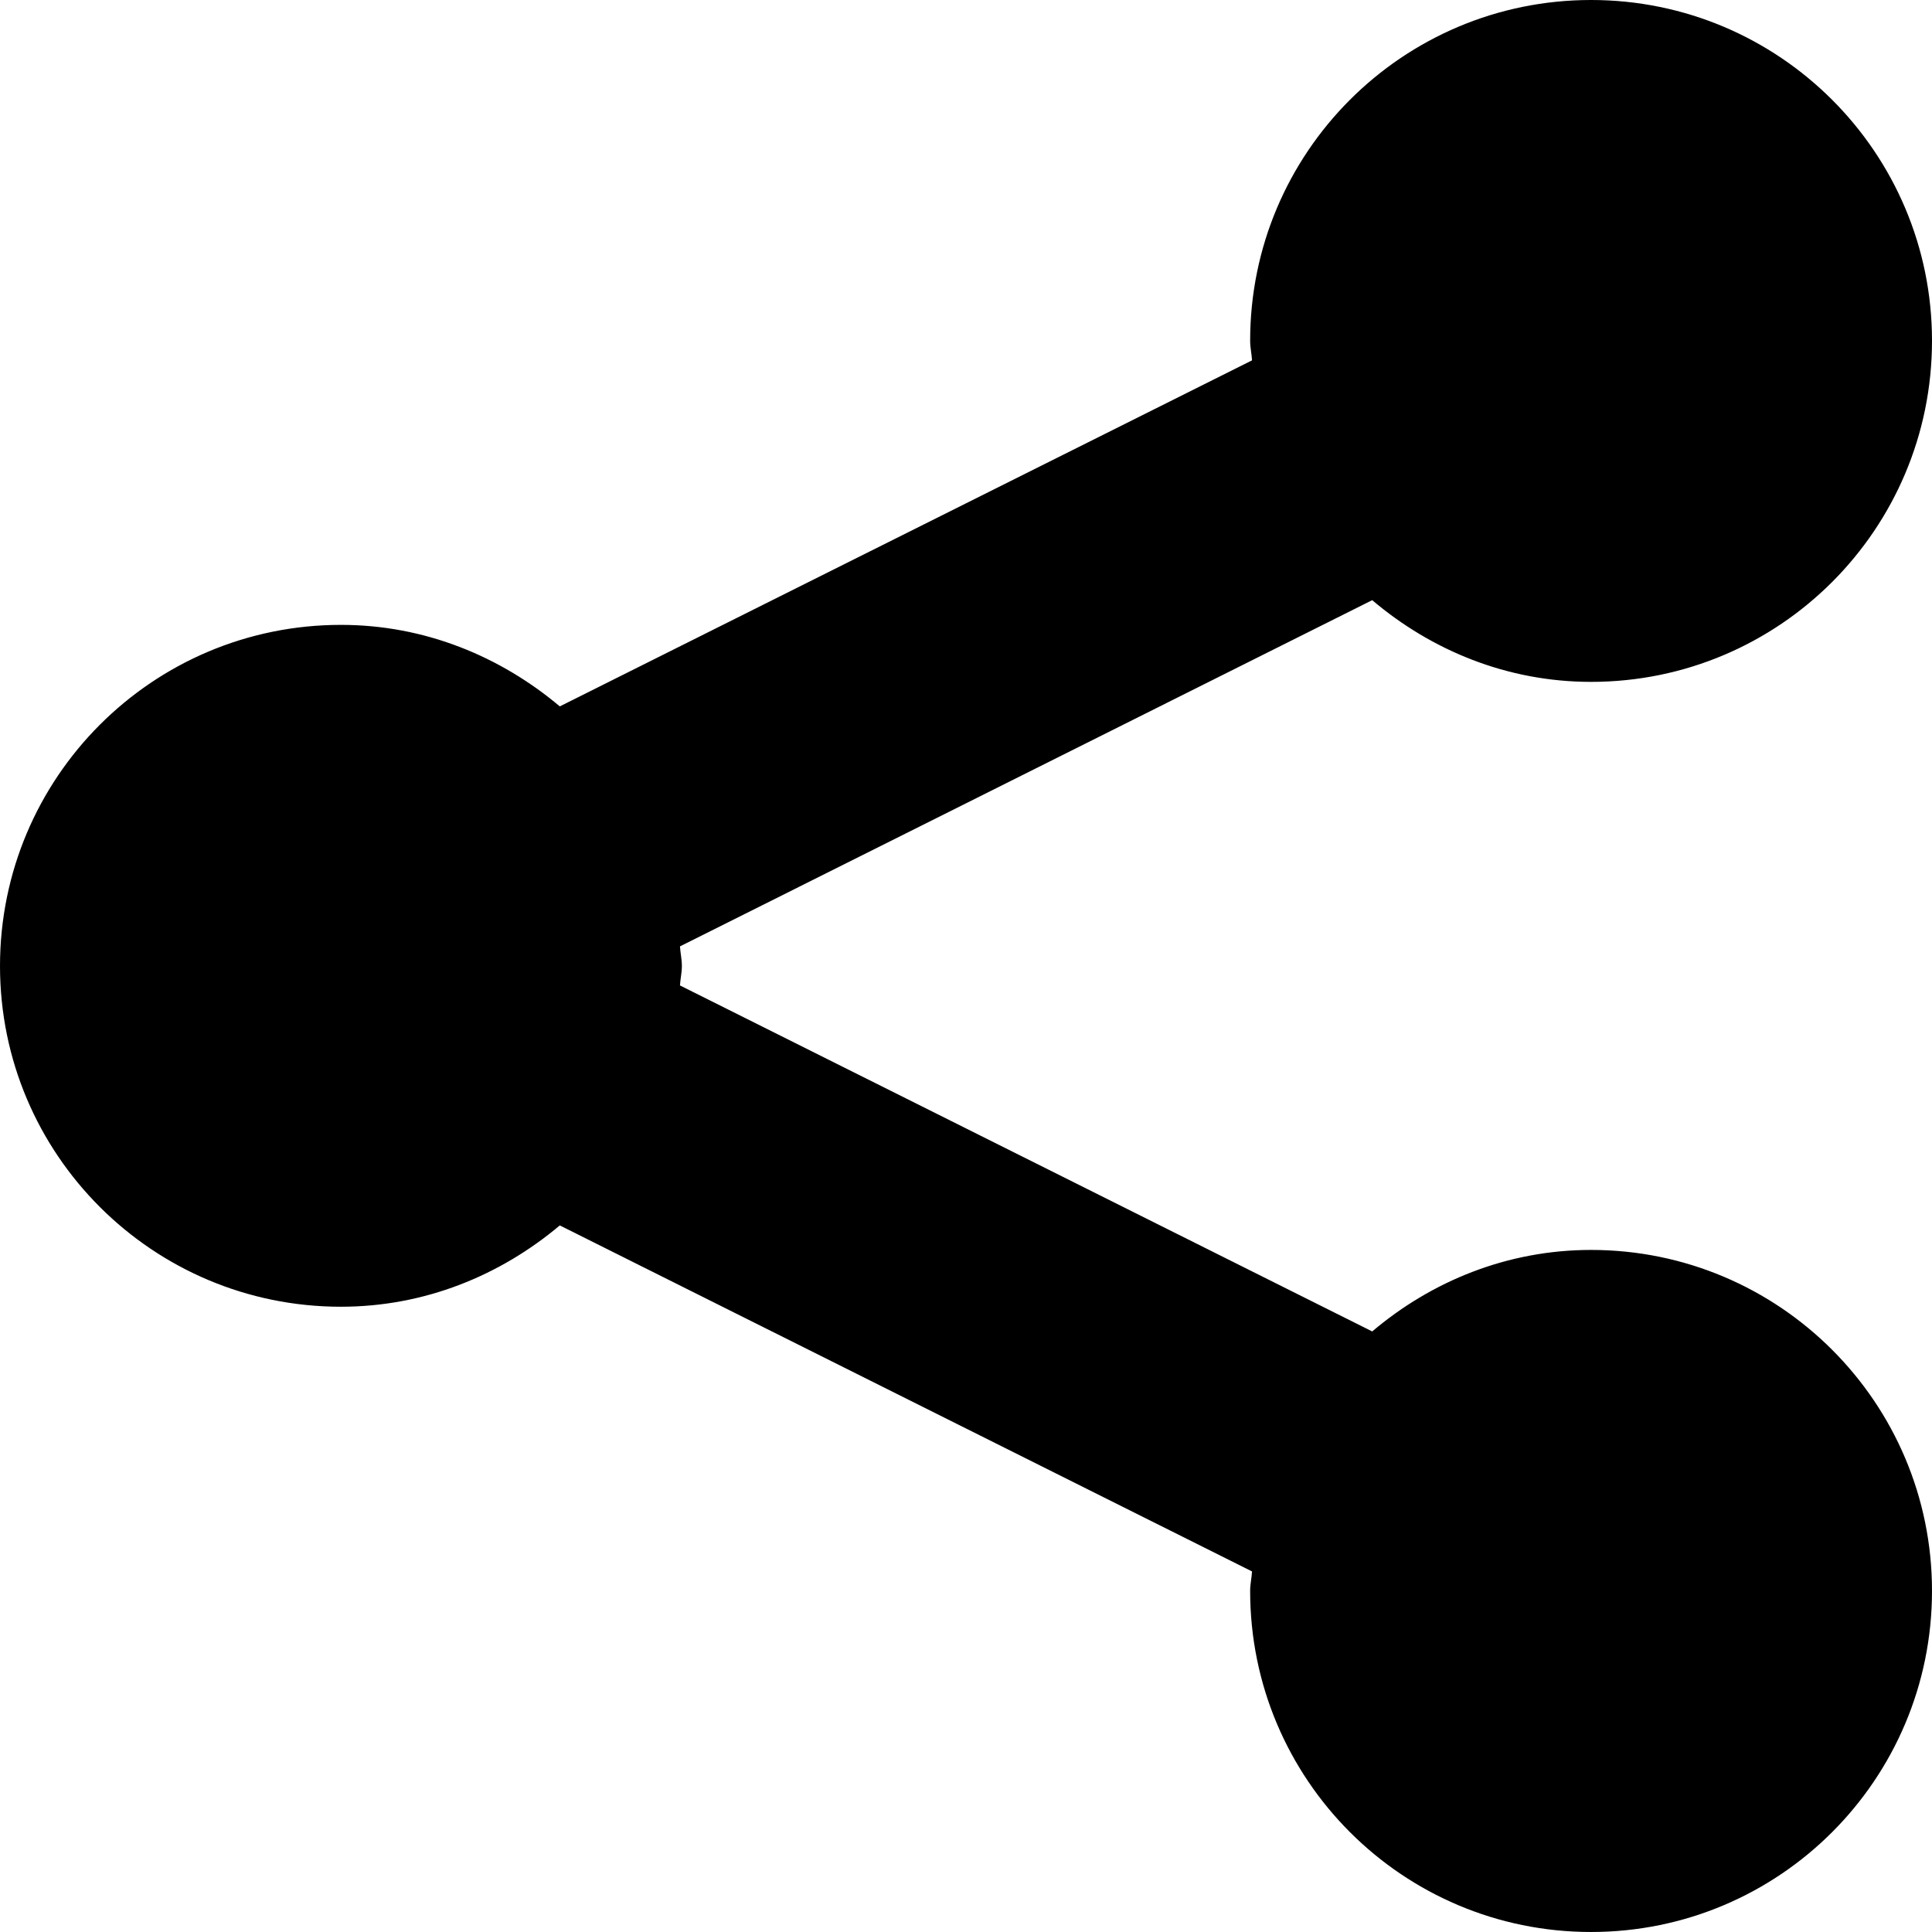 <svg xmlns="http://www.w3.org/2000/svg" viewBox="0 0 430.117 430.118"><path d="M151.804 215.059c0 1.475-.336 2.856-.423 4.326l154.111 77.03c13.194-11.173 30.075-18.146 48.725-18.146 41.925.009 75.9 33.985 75.9 75.905 0 41.967-33.976 75.942-75.9 75.942-41.961 0-75.9-33.976-75.9-75.942 0-1.512.336-2.861.42-4.326l-154.111-77.035c-13.234 11.131-30.075 18.104-48.725 18.104-41.922 0-75.9-33.938-75.9-75.858 0-41.962 33.979-75.945 75.9-75.945 18.649 0 35.496 7.017 48.725 18.148l154.111-77.035c-.084-1.473-.42-2.858-.42-4.368 0-41.88 33.939-75.859 75.9-75.859 41.925 0 75.9 33.979 75.9 75.859 0 41.959-33.976 75.945-75.9 75.945-18.691 0-35.539-7.017-48.725-18.19l-154.111 77.077c.082 1.472.423 2.858.423 4.368z"/></svg>